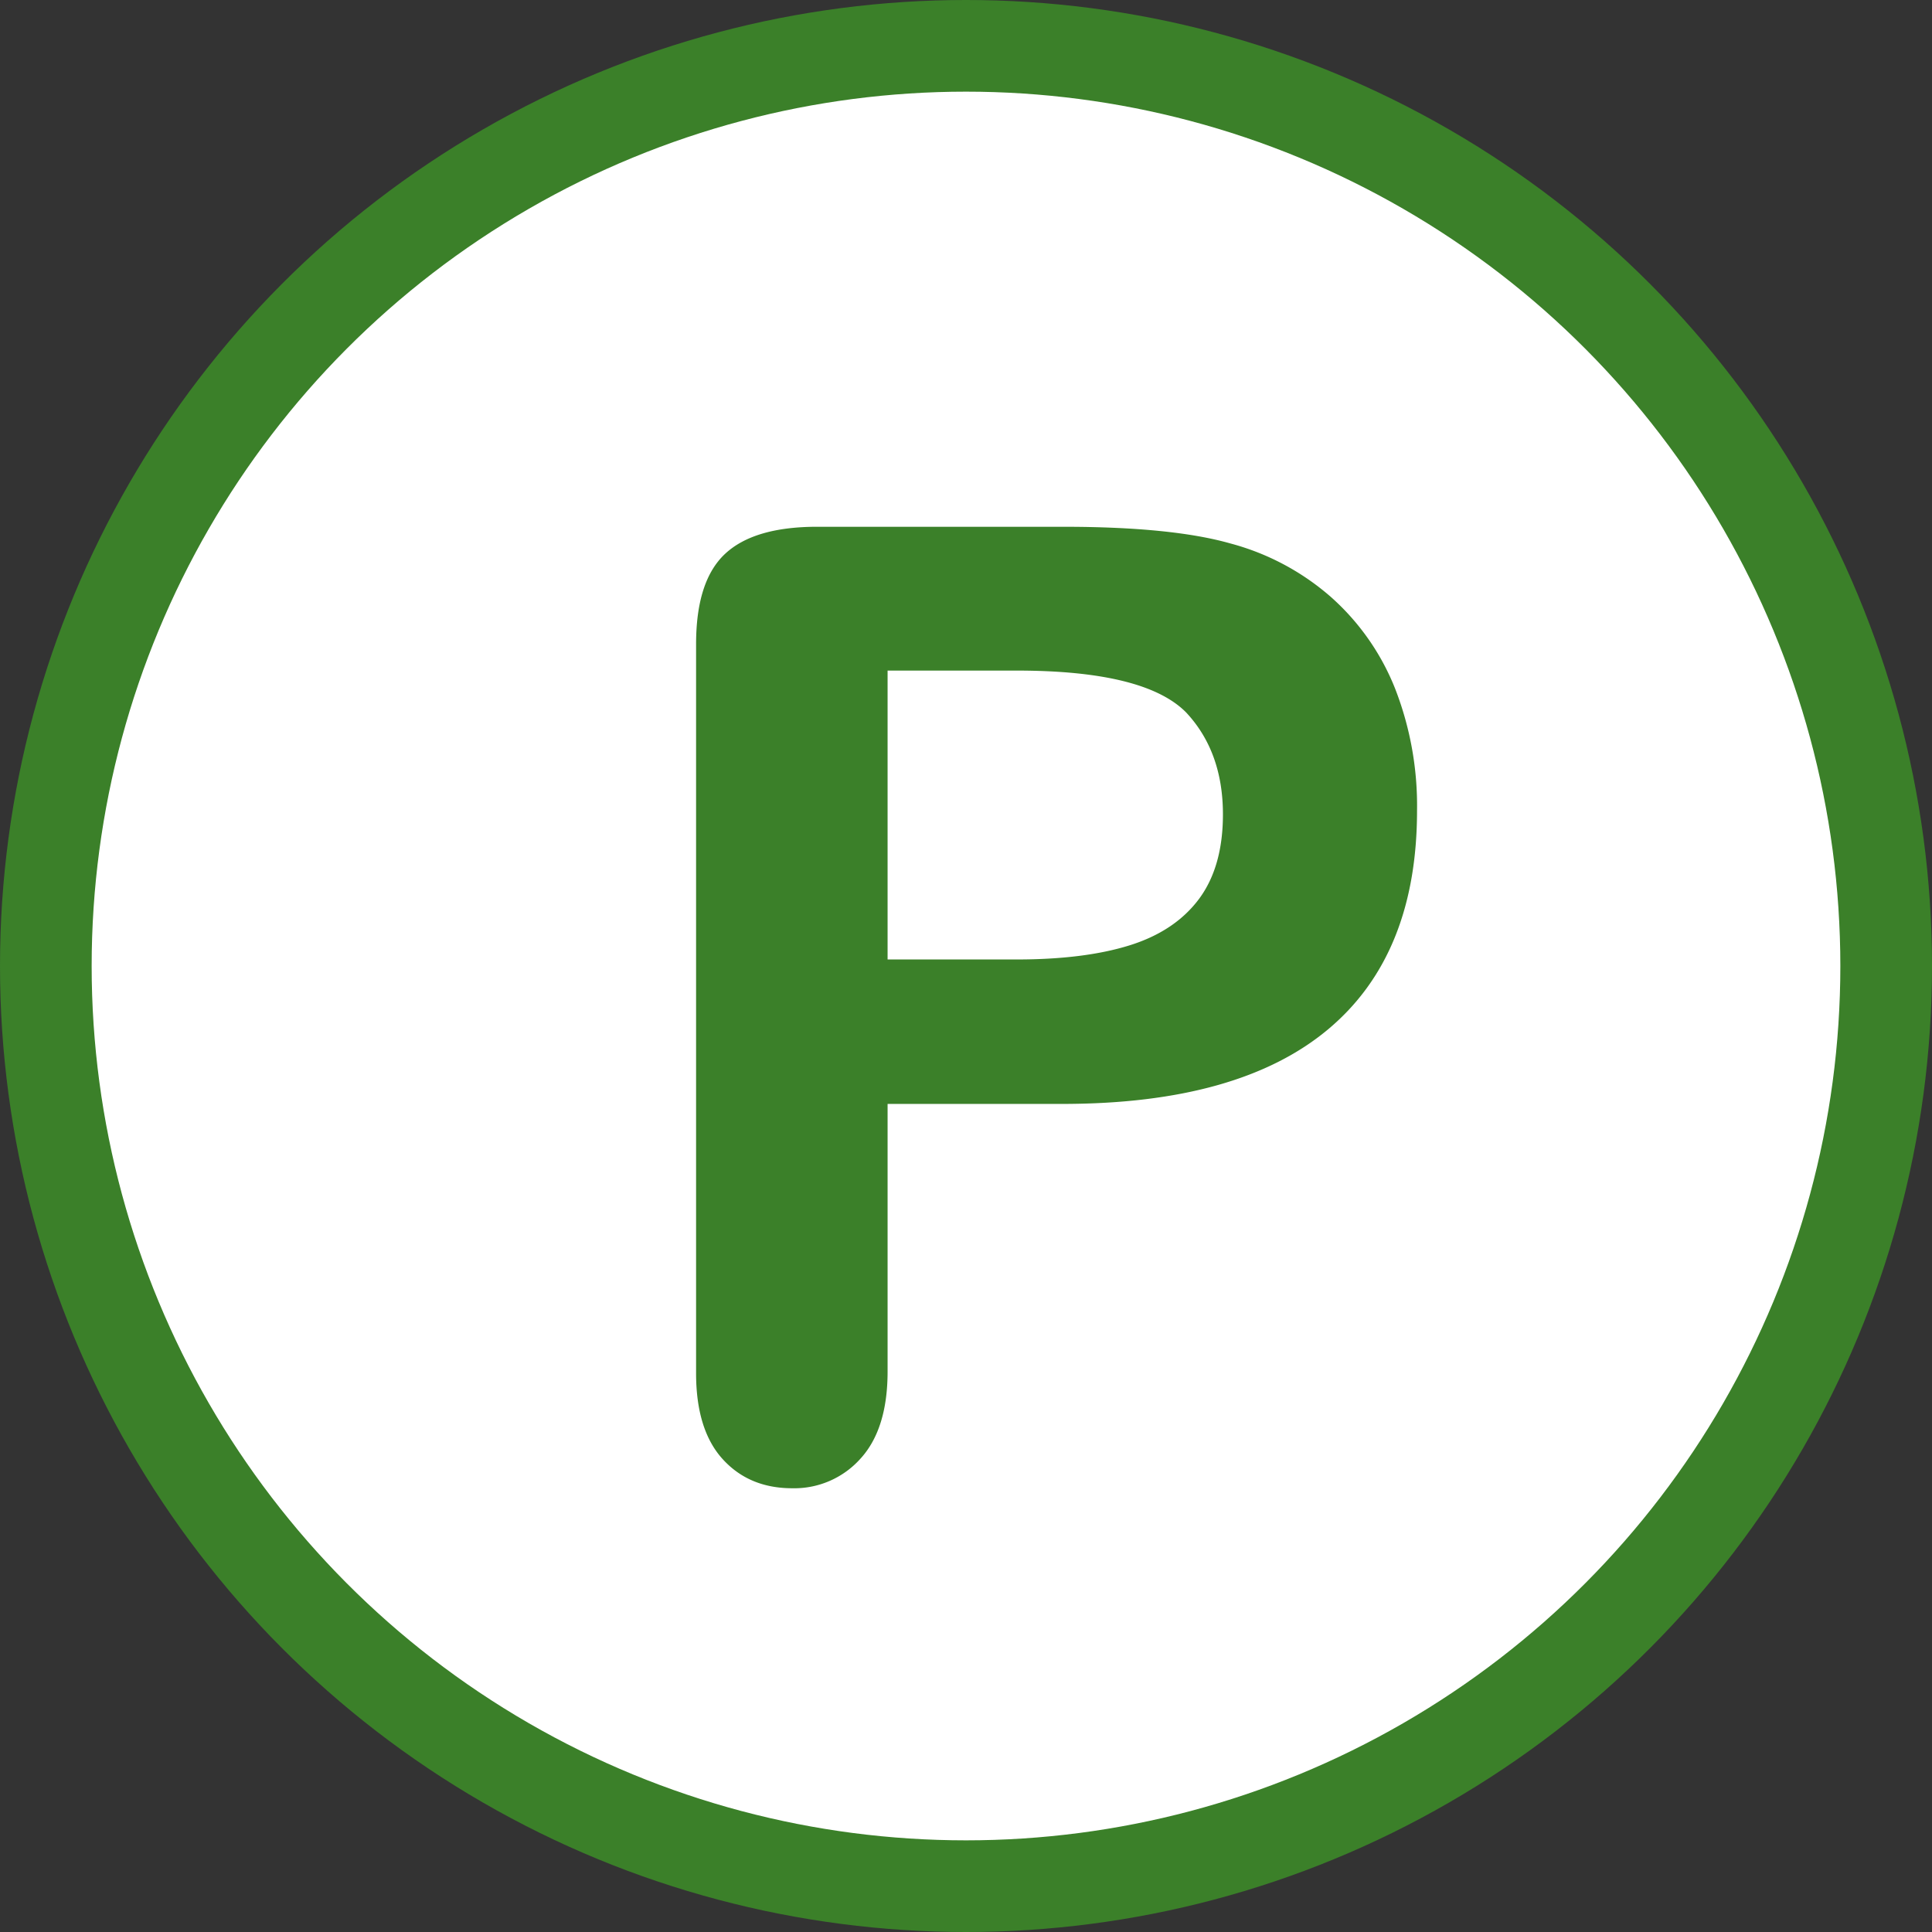 <svg xmlns="http://www.w3.org/2000/svg" version="1.1" xmlns:xlink="http://www.w3.org/1999/xlink" width="512" height="512" x="0" y="0" viewBox="0 0 512 512" style="enable-background:new 0 0 512 512" xml:space="preserve" class=""><rect x="0" y="0" width="512" height="512" fill="#333333" stroke="none"/><g><g data-name="Layer 2"><g data-name="Layer 1"><circle cx="256" cy="256" r="256" fill="#3B8029" opacity="1" data-original="#252A3F" class=""></circle><circle cx="256" cy="256" r="231.71" fill="#FFFFFF" opacity="1" data-original="#FFFFFF" class=""></circle><path fill="#3B8029" d="M281.71 292.55h-46.49v70.92q0 15.21-7.17 23.07a23.5 23.5 0 0 1-18.12 7.86q-11.44 0-18.46-7.77t-7-22.82V170.7q0-16.75 7.69-23.93t24.44-7.17h65.11q28.88 0 44.43 4.44a66.3 66.3 0 0 1 26.58 14.18 64 64 0 0 1 17 24.27 85.51 85.51 0 0 1 5.81 32.3q0 38.28-23.58 58t-70.24 19.76zM269.4 177.71h-34.18v76.56h34.18q18 0 30-3.76t18.37-12.31q6.32-8.53 6.32-22.38 0-16.57-9.74-27-10.94-11.11-44.95-11.11z" data-name="P" opacity="1" data-original="#252A3F" class=""></path></g></g></g></svg>